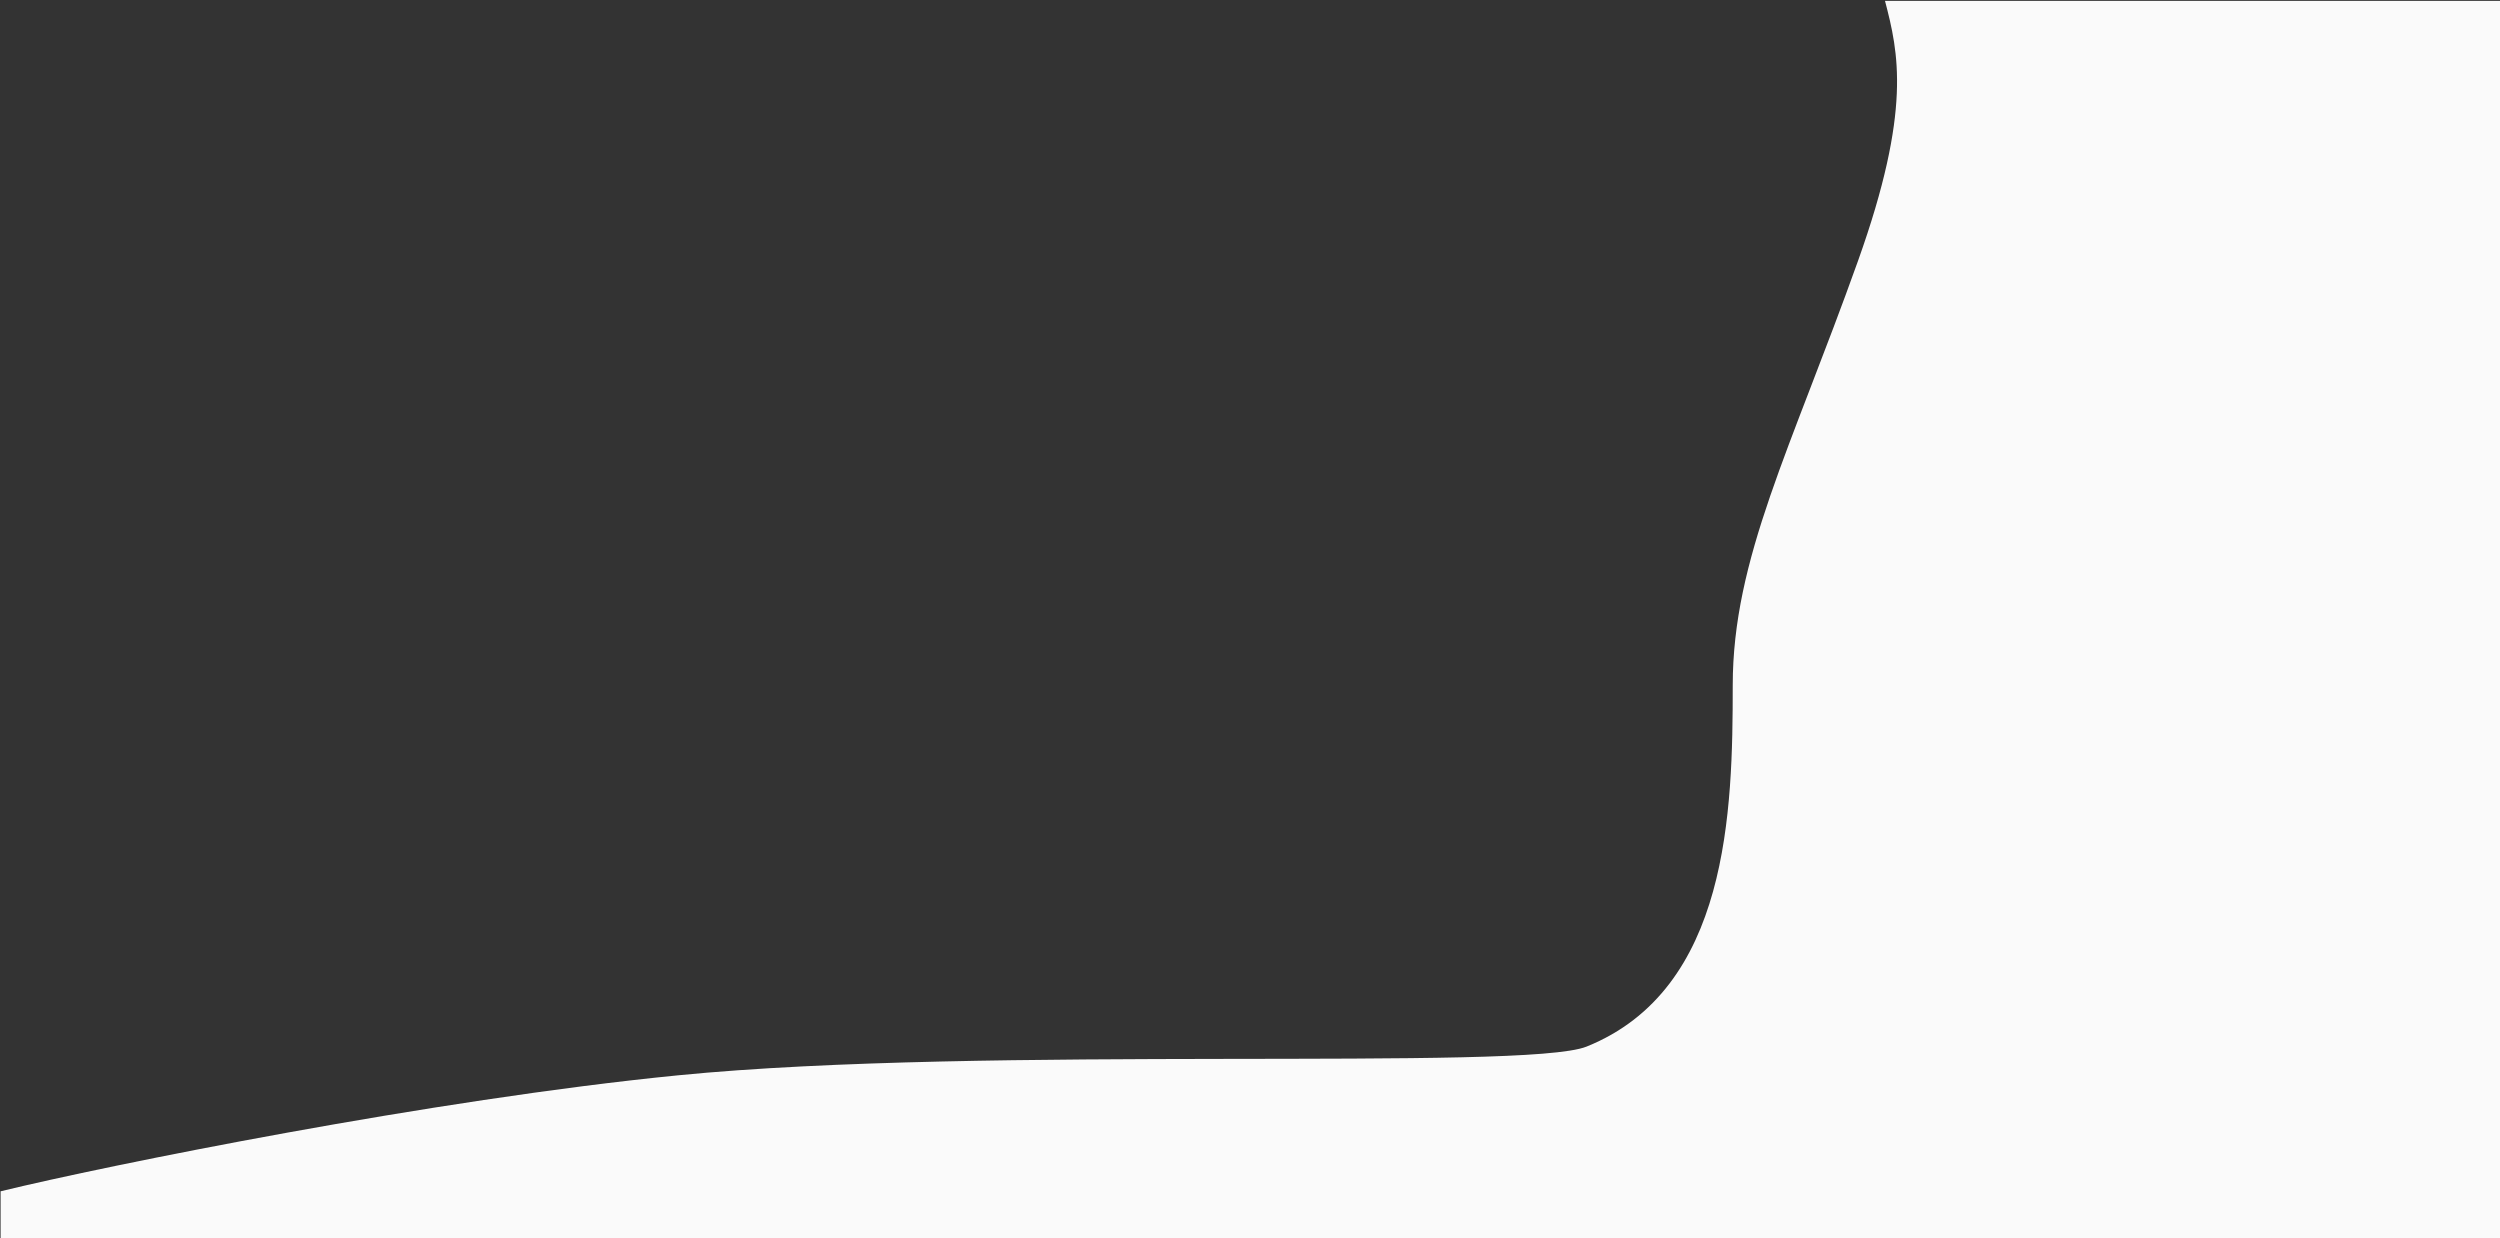 <svg width="1920" height="951" viewBox="0 0 1920 951" fill="none" xmlns="http://www.w3.org/2000/svg">
<rect x="0" y="0" width="1920" height="951" fill="#333333" stroke="none"/>
<path d="M1426.98 200.282C1468.38 84.343 1458.03 40.357 1447.68 0.676H1920V950.999H0.464V914.923C82.627 894.875 332.423 844.47 520.824 825.837C756.325 802.546 1171.09 822.883 1218.51 803.774C1327.85 759.715 1330.74 622.664 1330.74 526.386C1330.74 428.831 1375.22 345.205 1426.98 200.282Z" fill="#FAFAFA"/>
</svg>
